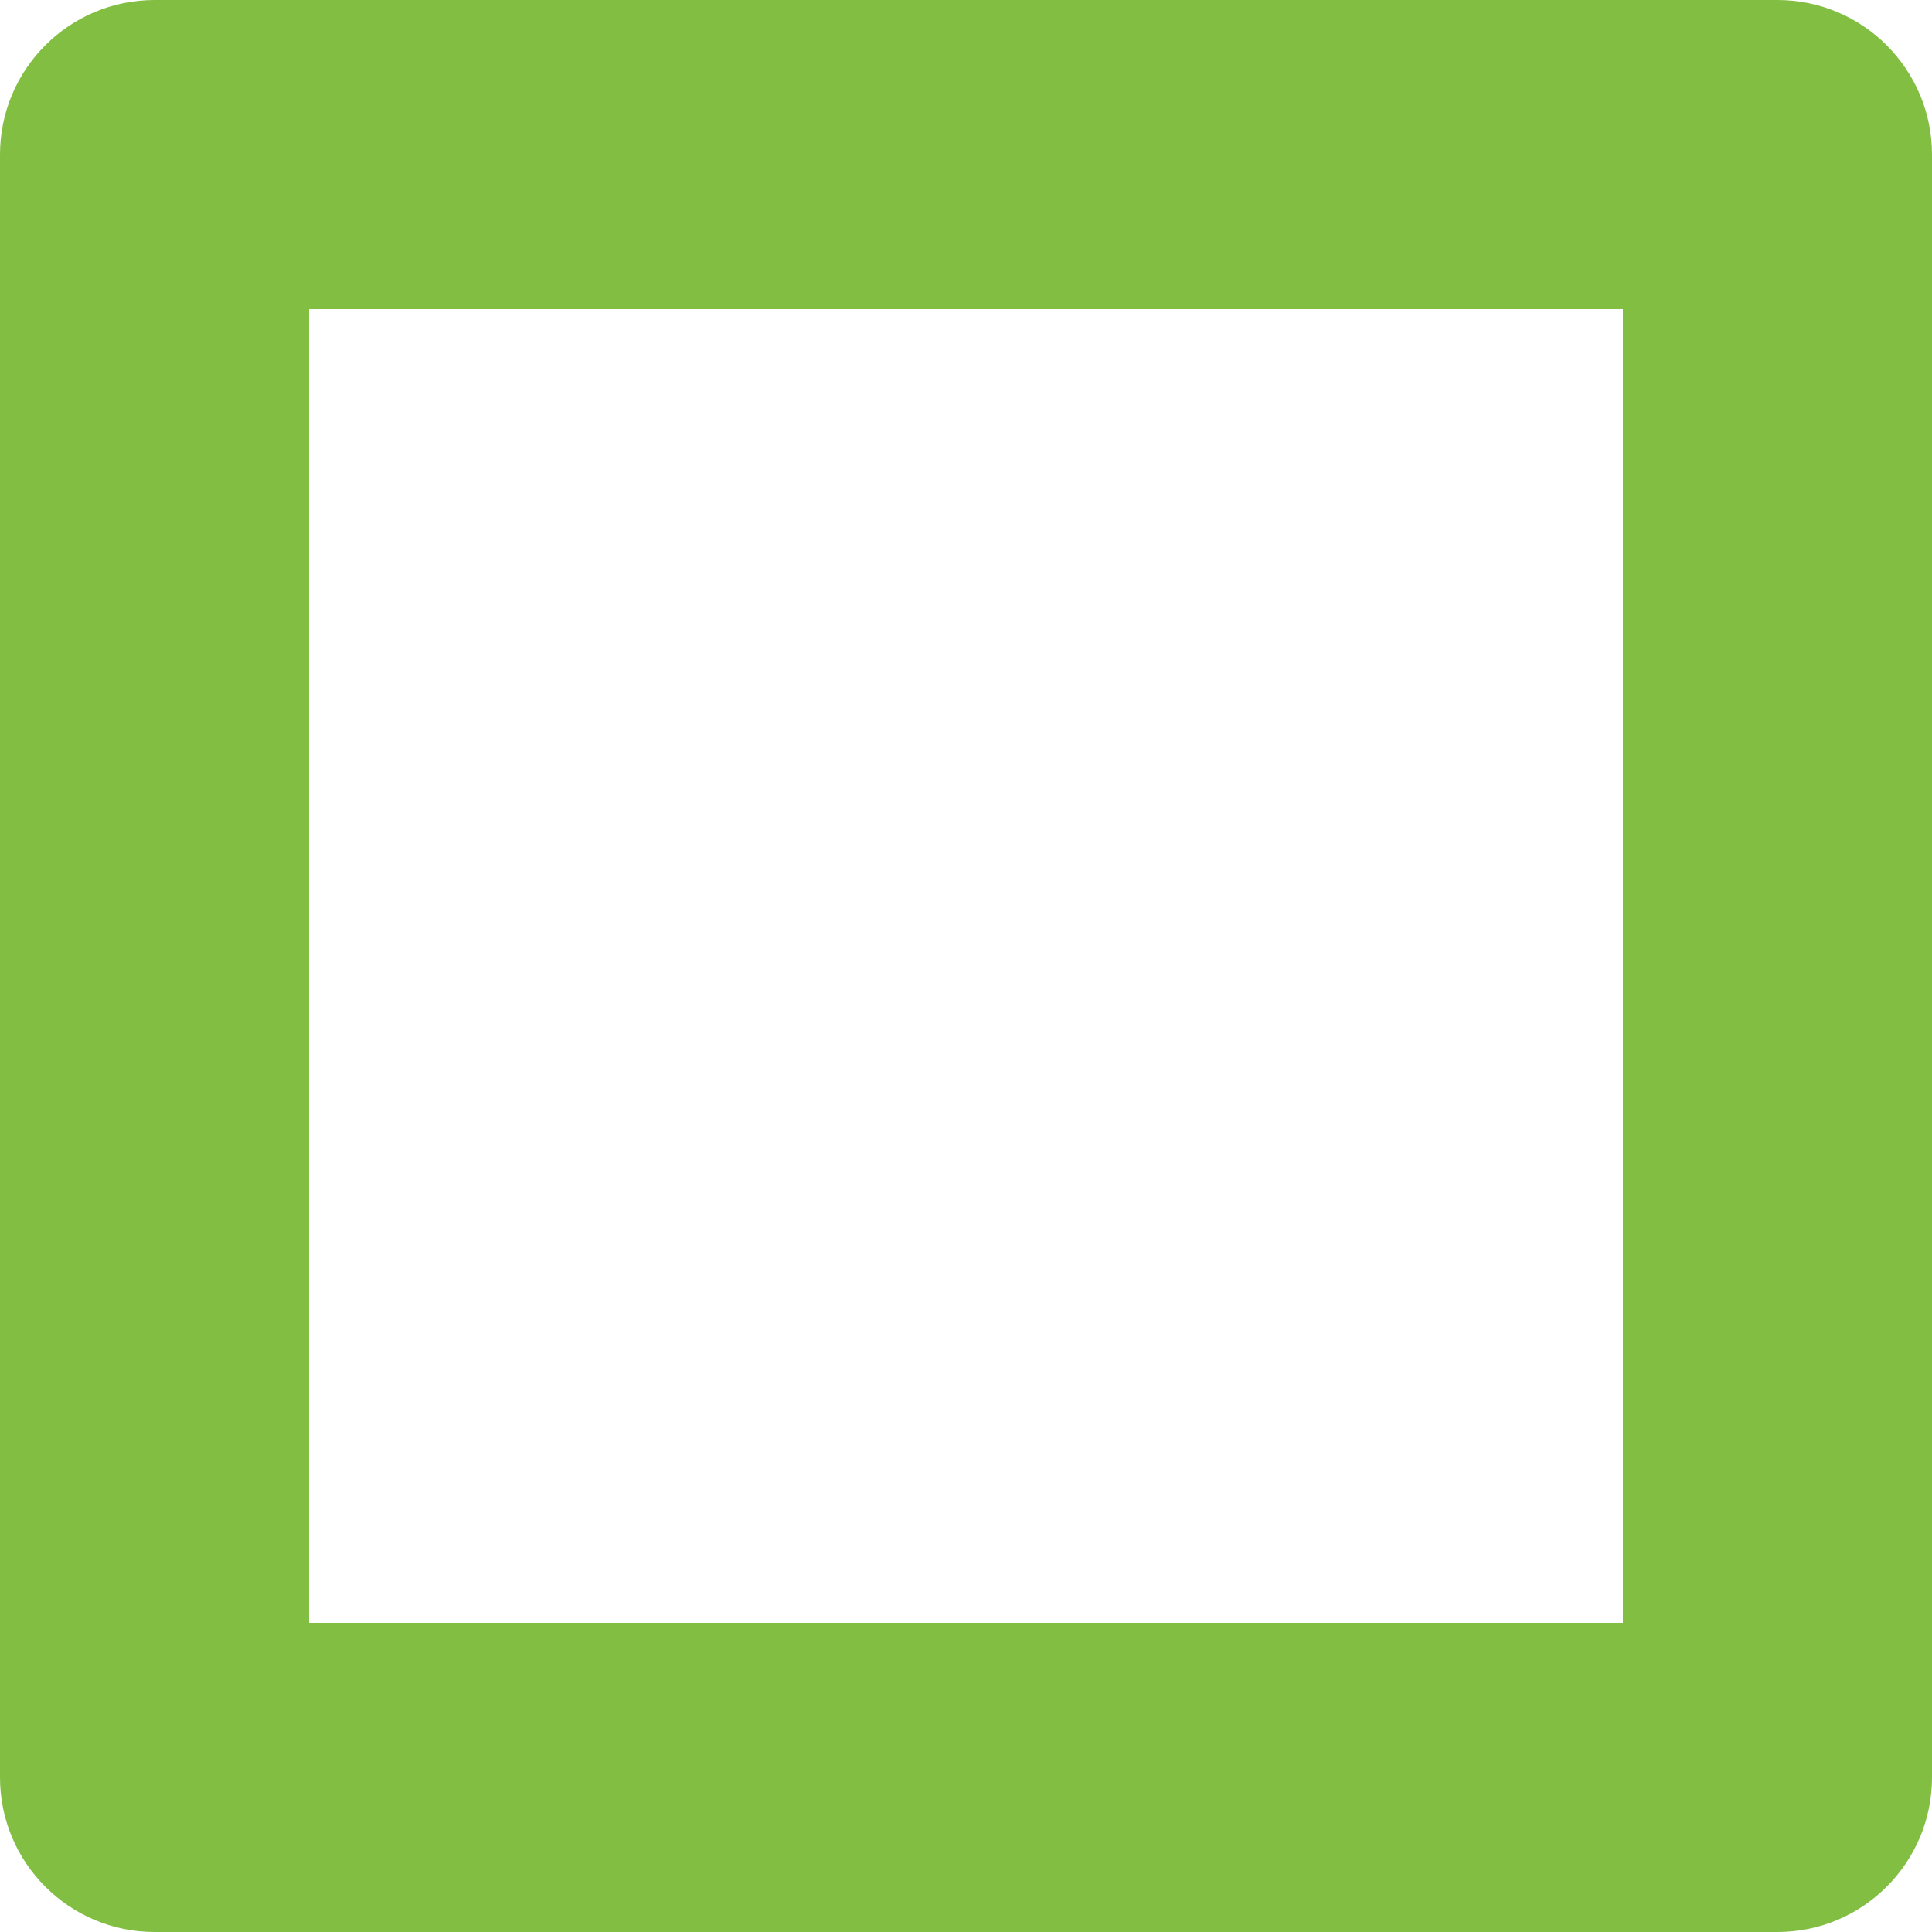 <?xml version="1.0" encoding="utf-8"?>
<!-- Generator: Adobe Illustrator 16.0.0, SVG Export Plug-In . SVG Version: 6.00 Build 0)  -->
<!DOCTYPE svg PUBLIC "-//W3C//DTD SVG 1.1//EN" "http://www.w3.org/Graphics/SVG/1.1/DTD/svg11.dtd">
<svg version="1.1" id="Layer_1" xmlns="http://www.w3.org/2000/svg" xmlns:xlink="http://www.w3.org/1999/xlink" x="0px" y="0px"
	 width="25px" height="25px" viewBox="0 0 25 25" enable-background="new 0 0 25 25" xml:space="preserve">
<g>
	<path fill="#81BE41" d="M21,4v17H4V4H21 M23,0H2C0.896,0,0,0.896,0,2v21c0,1.104,0.896,2,2,2h21c1.104,0,2-0.896,2-2V2
		C25,0.896,24.104,0,23,0L23,0z"/>
</g>
</svg>
